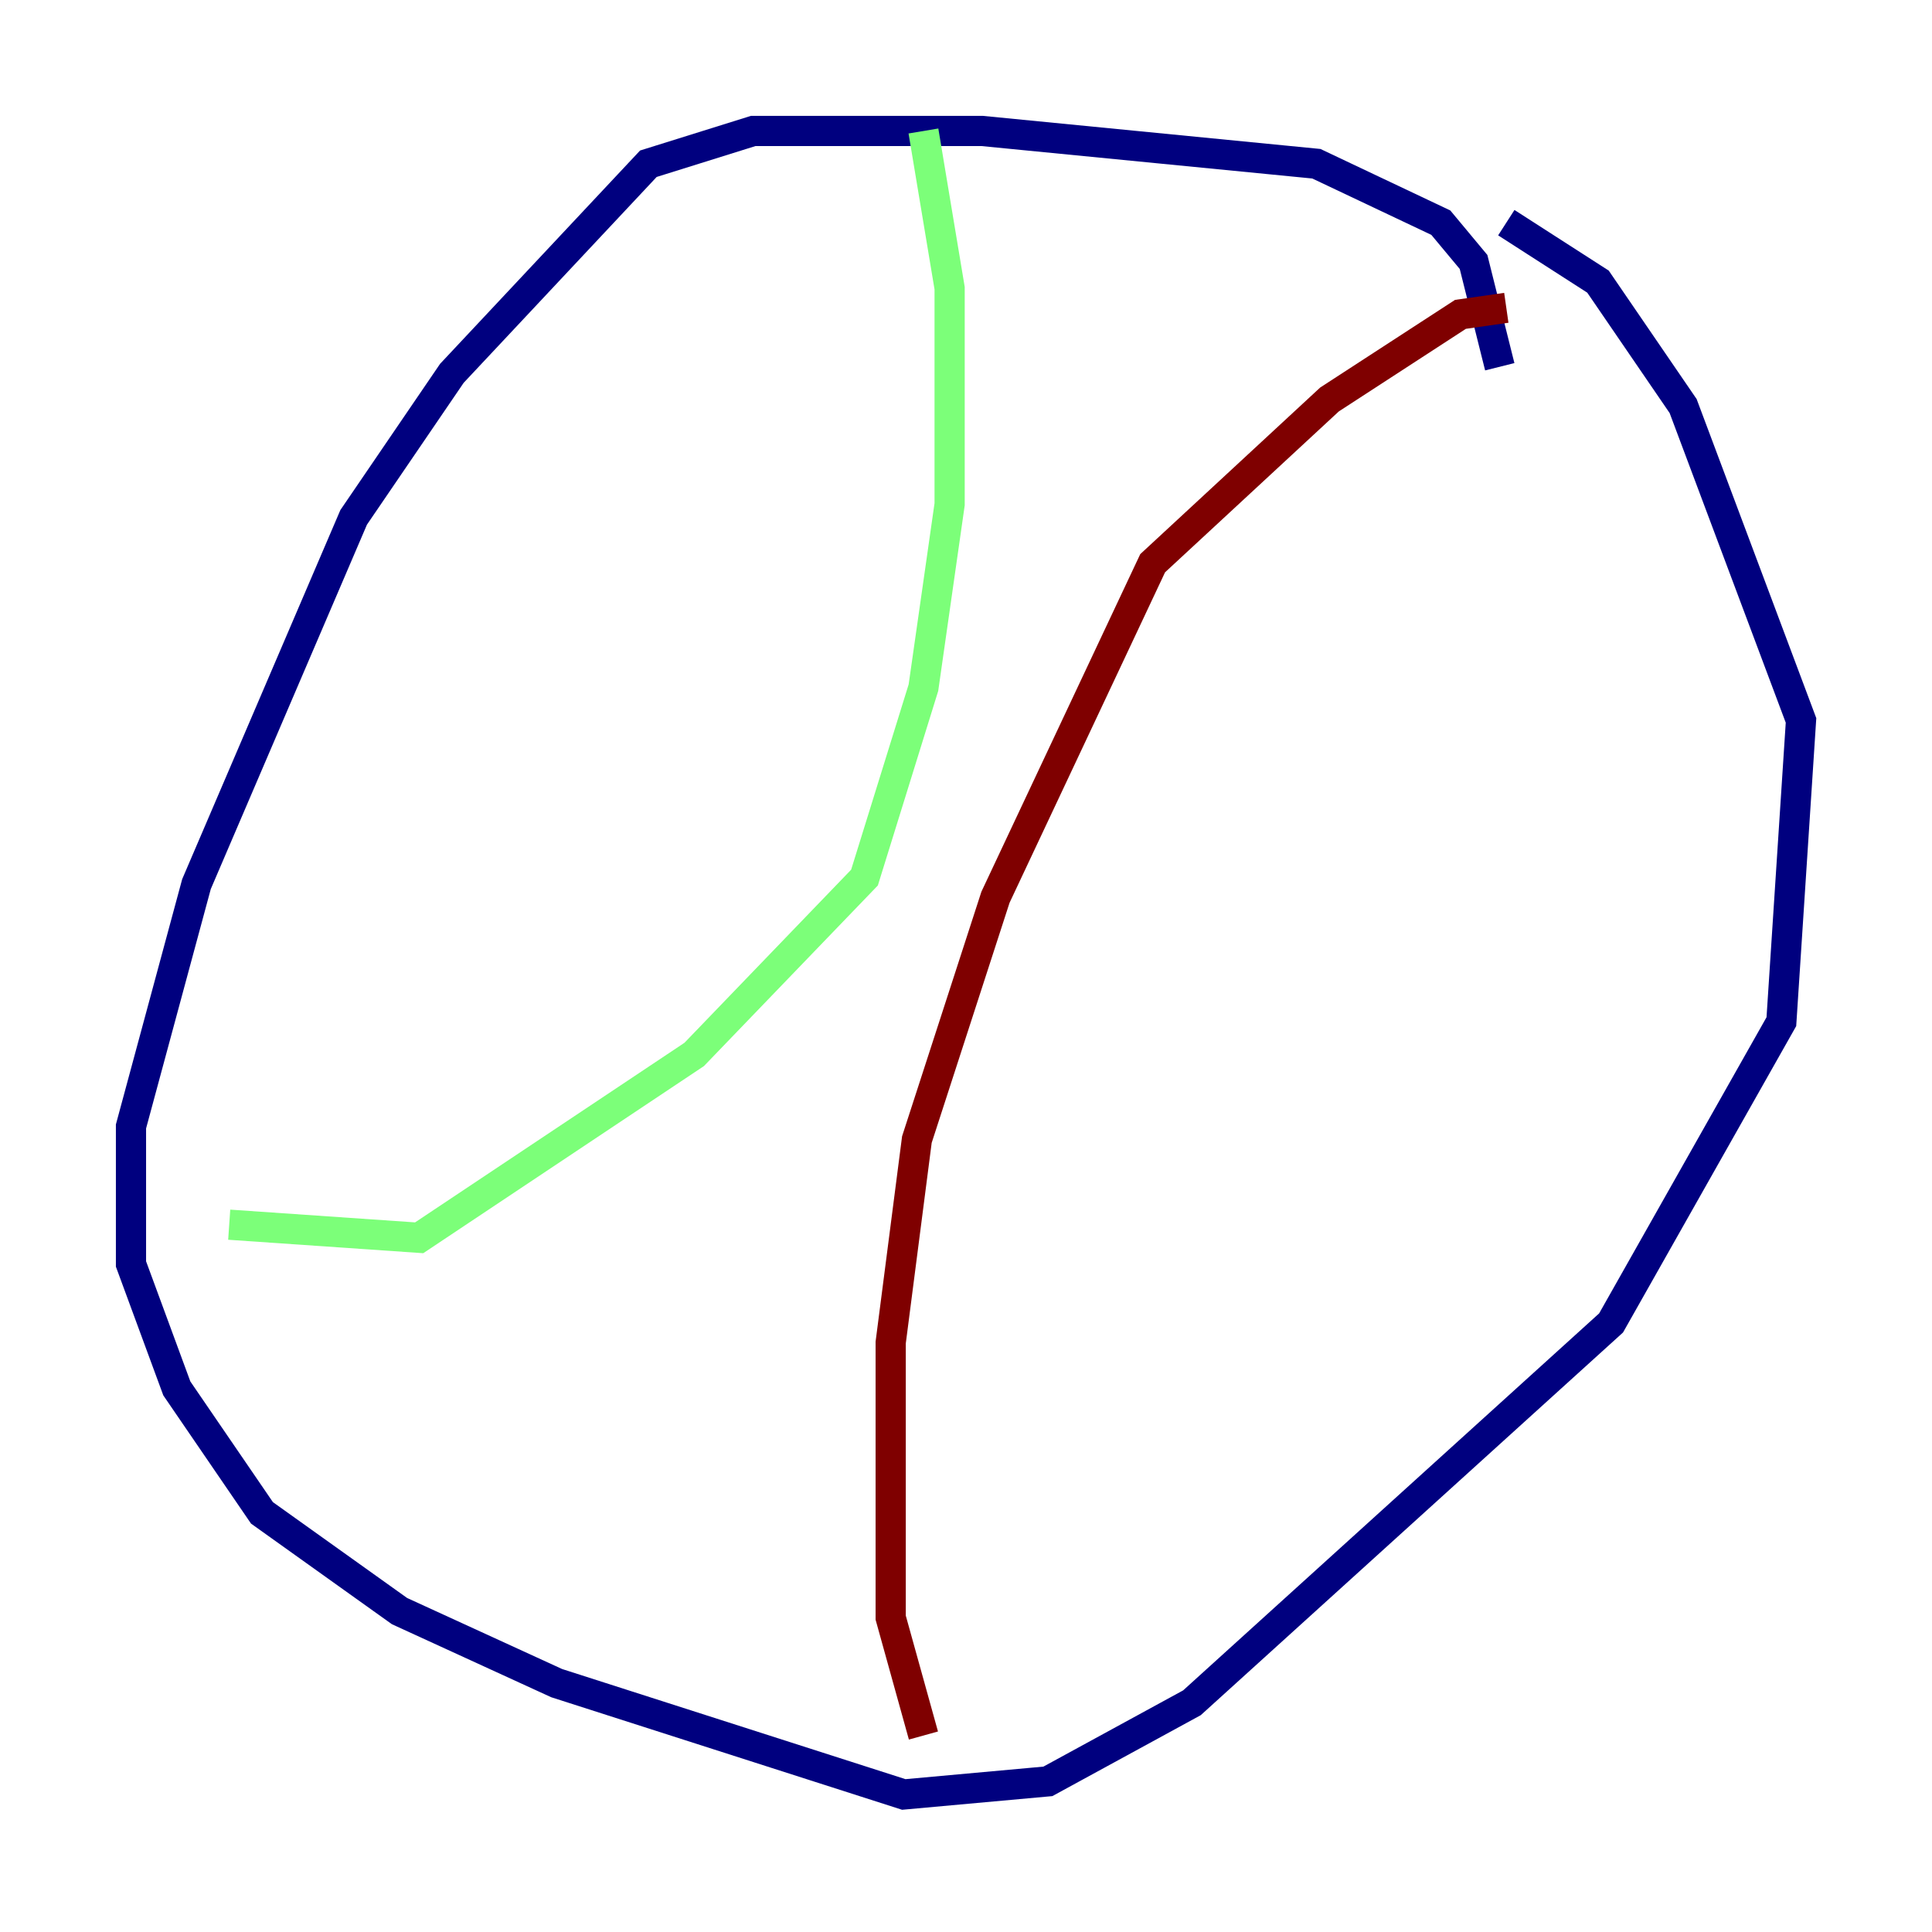 <?xml version="1.0" encoding="utf-8" ?>
<svg baseProfile="tiny" height="128" version="1.2" viewBox="0,0,128,128" width="128" xmlns="http://www.w3.org/2000/svg" xmlns:ev="http://www.w3.org/2001/xml-events" xmlns:xlink="http://www.w3.org/1999/xlink"><defs /><polyline fill="none" points="99.363,24.298 97.627,17.356 95.458,14.752 87.214,10.848 65.085,8.678 49.898,8.678 42.956,10.848 29.939,24.732 23.43,34.278 13.017,58.576 8.678,74.63 8.678,83.742 11.715,91.986 17.356,100.231 26.468,106.739 36.881,111.512 59.878,118.888 69.424,118.02 78.969,112.814 106.739,87.647 118.02,67.688 119.322,47.729 111.512,26.902 105.871,18.658 99.797,14.752" stroke="#00007f" stroke-width="2" /><polyline fill="none" points="15.186,81.139 27.77,82.007 45.993,69.858 57.275,58.142 61.18,45.559 62.915,33.41 62.915,19.091 61.18,8.678" stroke="#7cff79" stroke-width="2" /><polyline fill="none" points="99.797,20.393 96.759,20.827 88.081,26.468 76.366,37.315 65.953,59.444 60.746,75.498 59.01,88.949 59.01,107.173 61.18,114.983" stroke="#7f0000" stroke-width="2" /></svg>